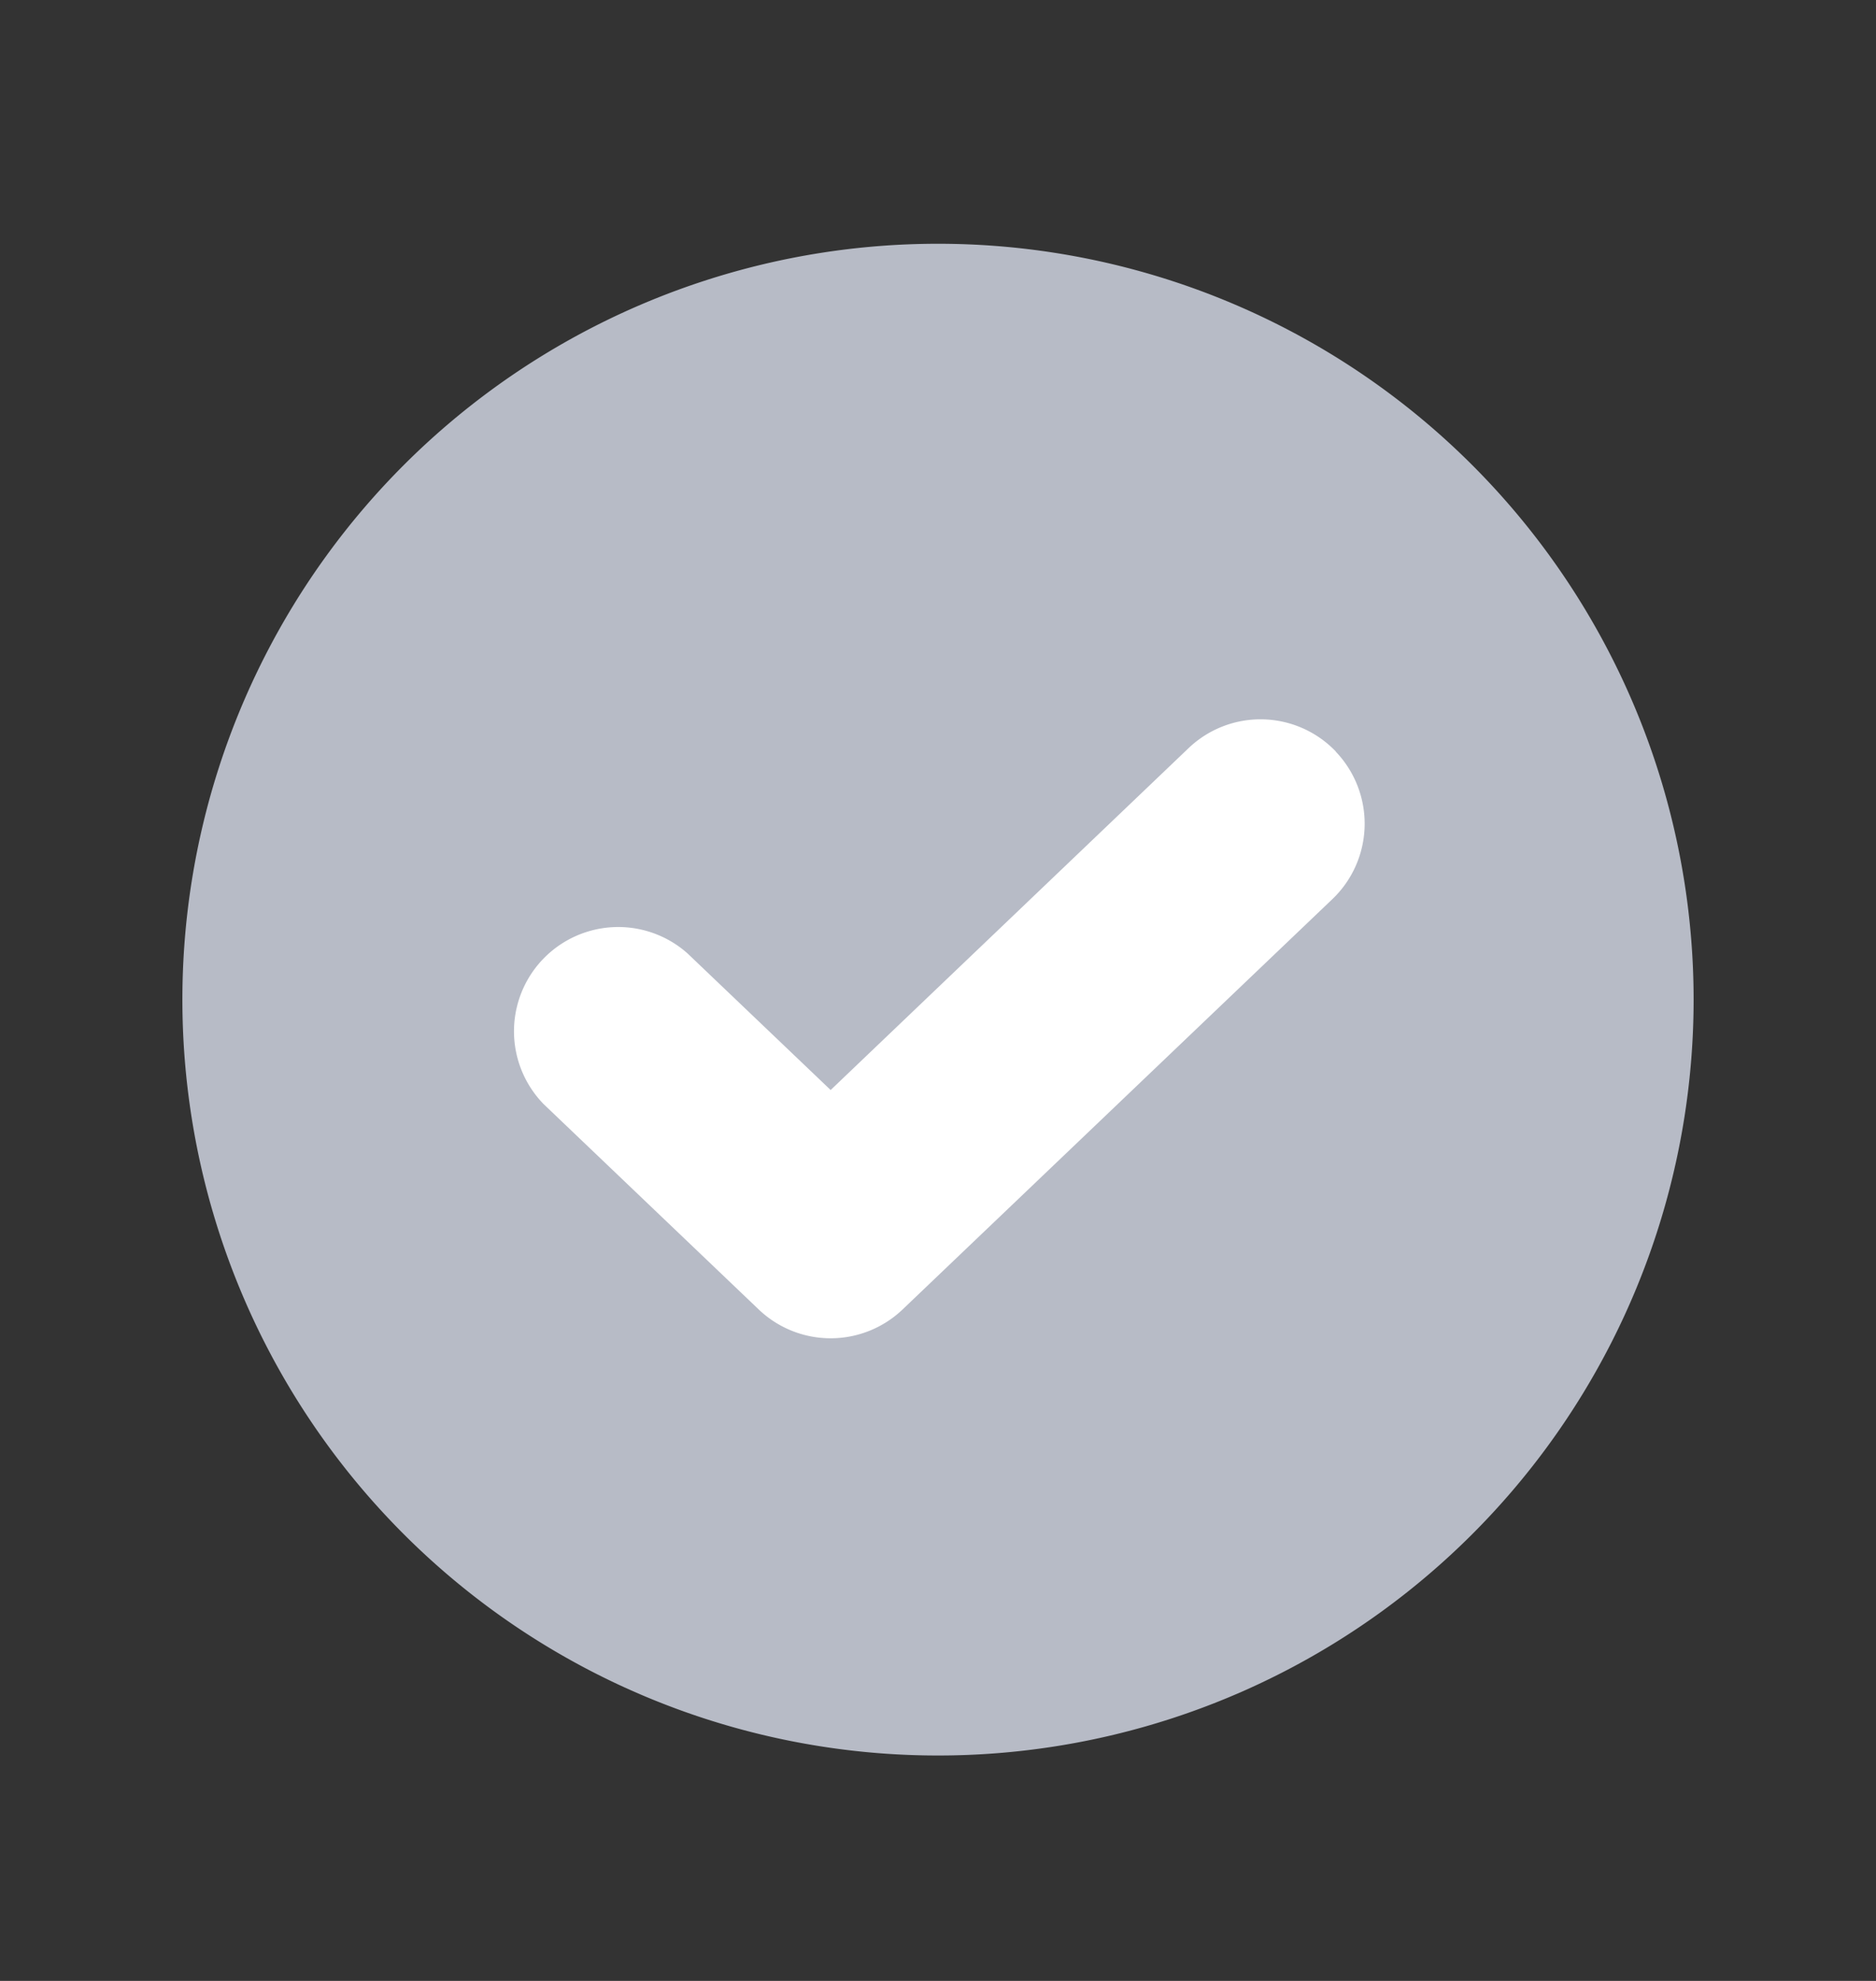 <svg width="18" height="19" fill="none" xmlns="http://www.w3.org/2000/svg"><rect width="100%" height="100%" fill="#333333" stroke="none"/><path d="M9 16.338a6.75 6.75 0 100-13.5 6.75 6.75 0 000 13.5z" fill="#B7BBC6"/><path fill-rule="evenodd" clip-rule="evenodd" d="M9 3.338a6.25 6.25 0 100 12.5 6.25 6.25 0 000-12.5zm-7.25 6.25a7.25 7.25 0 1114.5 0 7.25 7.25 0 01-14.5 0z" fill="#B7BBC6"/><path fill-rule="evenodd" clip-rule="evenodd" d="M12.817 7.21a1 1 0 01-.033 1.414L8.66 12.56a1 1 0 01-1.38 0l-2.063-1.969a1 1 0 011.38-1.446l1.373 1.31 3.434-3.279a1 1 0 011.414.033z" fill="#fff"/></svg>